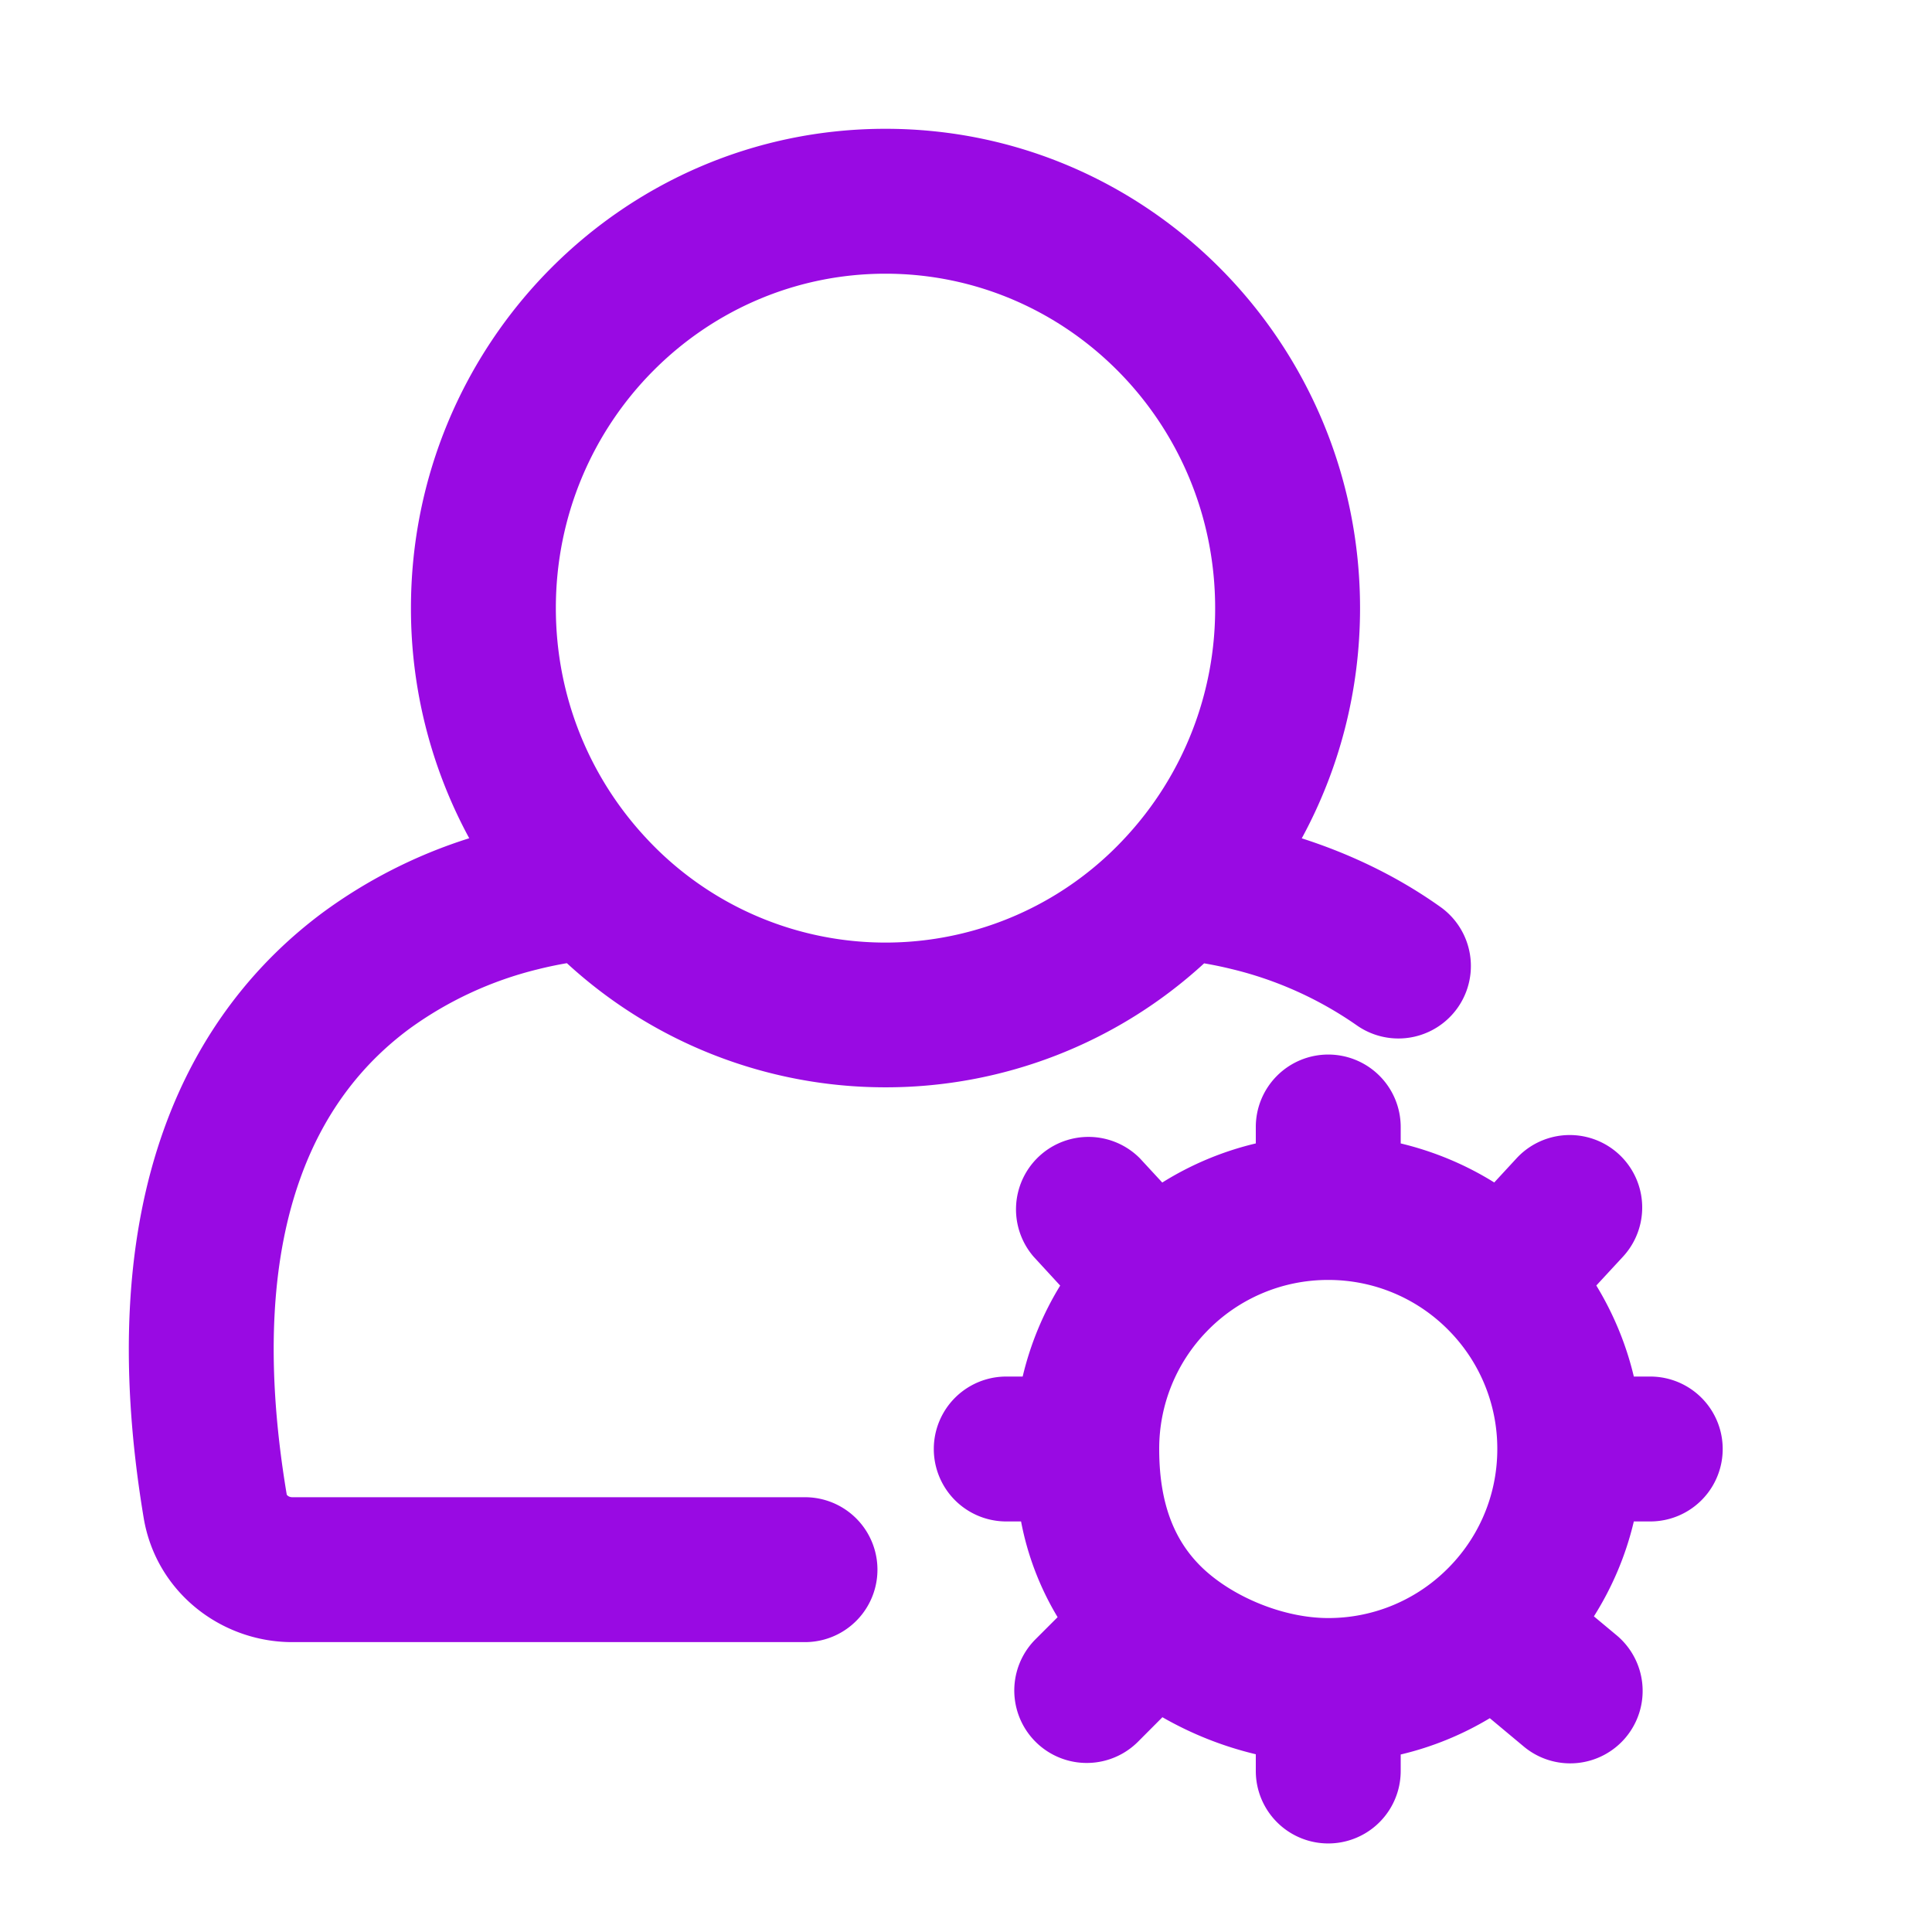<?xml version="1.0" encoding="UTF-8"?>
<svg xmlns="http://www.w3.org/2000/svg" fill="none" viewBox="0 0 24 24"><path fill="#1E1E20" fill-rule="evenodd" d="M11 3.4c-2.252 0-4.095 1.85-4.095 4.154 0 1.108.426 2.11 1.12 2.855a4.054 4.054 0 0 0 5.95 0 4.169 4.169 0 0 0 1.12-2.855C15.095 5.25 13.252 3.4 11 3.4zM5.105 7.554C5.105 4.276 7.735 1.6 11 1.6c3.266 0 5.895 2.676 5.895 5.954 0 1.036-.262 2.01-.724 2.86.52.167 1.129.43 1.722.852a.9.9 0 0 1-1.043 1.468 4.59 4.59 0 0 0-1.554-.697 4.809 4.809 0 0 0-.338-.07A5.844 5.844 0 0 1 11 13.507a5.844 5.844 0 0 1-3.958-1.542 4.82 4.82 0 0 0-.365.077 4.555 4.555 0 0 0-1.59.737c-.535.396-1.044.98-1.36 1.869-.32.896-.46 2.152-.166 3.912 0 .005.003.012.013.02.012.01.032.019.057.019H10a.9.9 0 1 1 0 1.8H3.63c-.881 0-1.69-.619-1.845-1.542-.331-1.987-.198-3.565.246-4.813.446-1.255 1.19-2.123 1.984-2.712a6.24 6.24 0 0 1 1.814-.919 5.977 5.977 0 0 1-.724-2.86zm2.296 4.368zm7.198 0zM16.5 13.1a.9.9 0 0 1 .9.9v.204c.417.1.809.265 1.162.485l.277-.3a.9.9 0 1 1 1.322 1.222l-.331.358c.21.345.37.726.466 1.131h.204a.9.9 0 1 1 0 1.8h-.204c-.1.424-.27.821-.496 1.179l.276.23a.9.9 0 1 1-1.152 1.383l-.417-.348a3.88 3.88 0 0 1-1.107.451V22a.9.9 0 0 1-1.8 0v-.208a4.368 4.368 0 0 1-1.16-.46l-.303.304a.9.9 0 1 1-1.274-1.272l.275-.275a3.612 3.612 0 0 1-.454-1.189H12.5a.9.9 0 0 1 0-1.8h.204c.096-.405.255-.786.466-1.13l-.331-.36a.9.9 0 0 1 1.322-1.22l.277.3c.353-.221.745-.387 1.162-.486V14a.9.9 0 0 1 .9-.9zm0 2.8a2.09 2.09 0 0 0-1.51.64A2.09 2.09 0 0 0 14.4 18c0 .686.193 1.158.556 1.495.375.347.991.605 1.544.605a2.09 2.09 0 0 0 1.427-.56c.415-.384.673-.931.673-1.54a2.09 2.09 0 0 0-.59-1.46 2.091 2.091 0 0 0-1.51-.64z" clip-rule="evenodd" style="fill: #990ae3;"/></svg>
